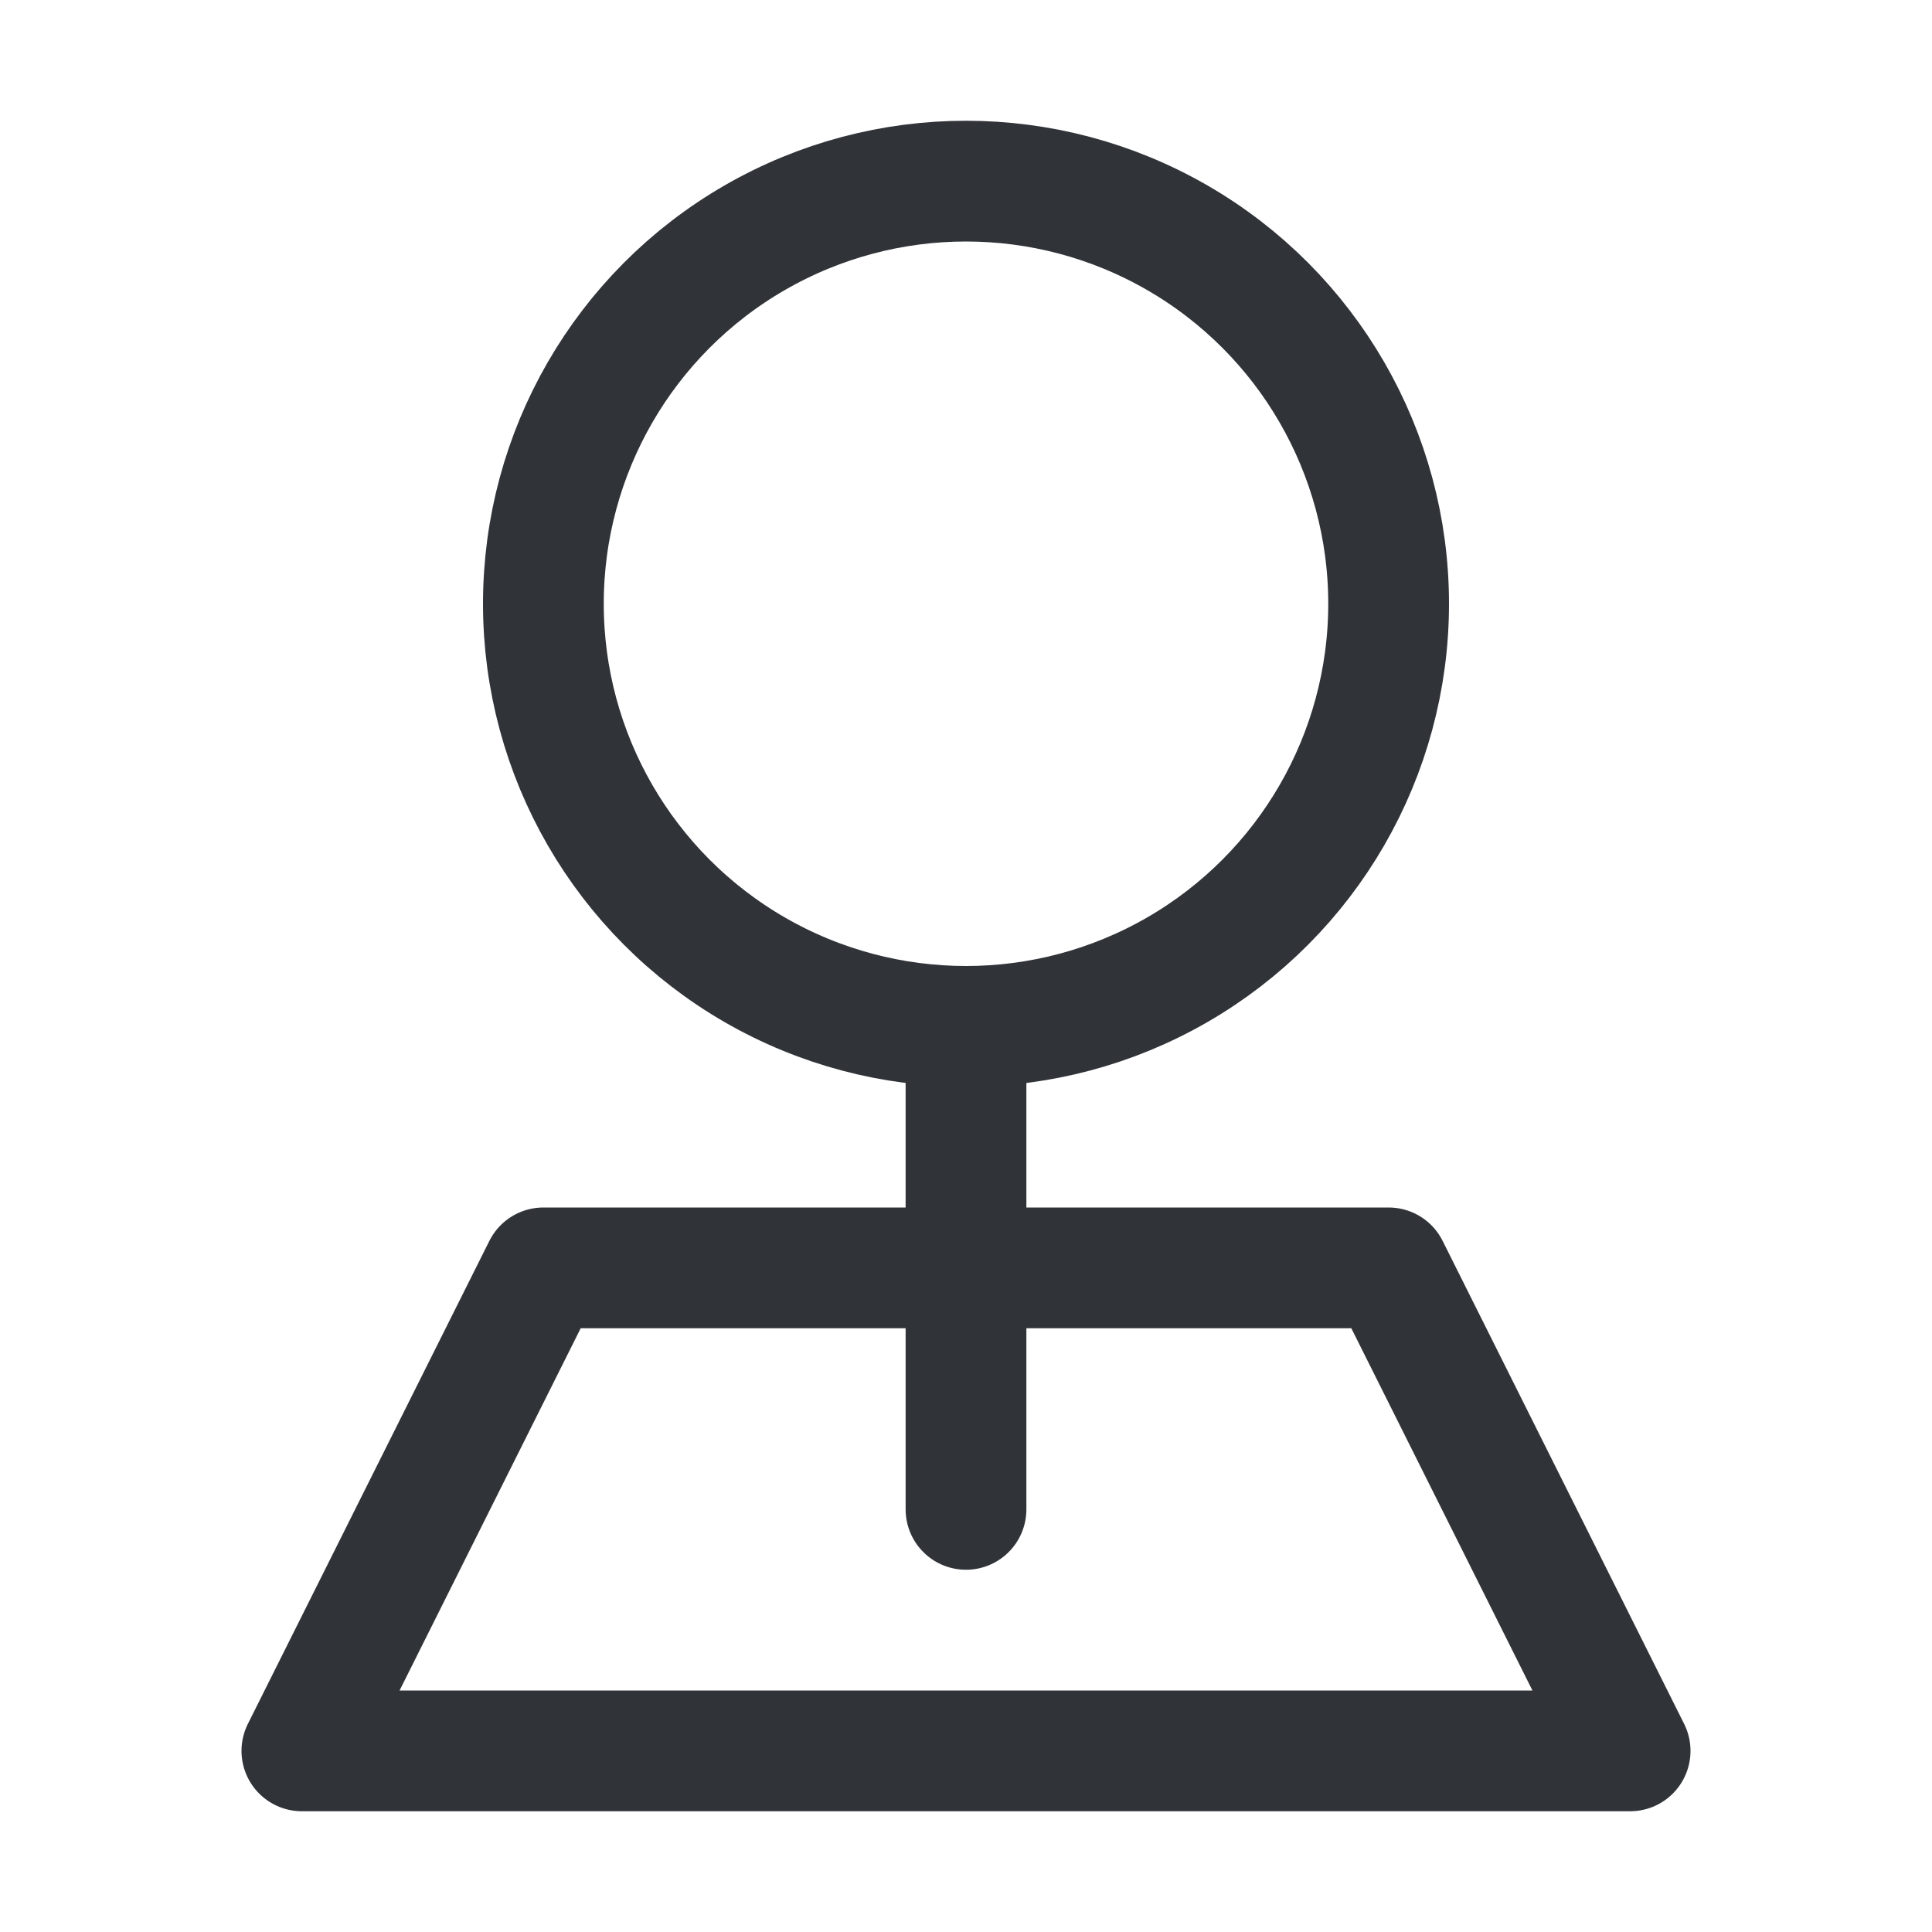 <?xml version="1.0" encoding="utf-8"?>
<!-- Generator: Adobe Illustrator 19.1.1, SVG Export Plug-In . SVG Version: 6.00 Build 0)  -->
<svg version="1.1" id="icons" xmlns="http://www.w3.org/2000/svg" xmlns:xlink="http://www.w3.org/1999/xlink" x="0px" y="0px"
	 width="64px" height="64px" viewBox="0 0 64 64" style="enable-background:new 0 0 64 64;" xml:space="preserve">
<style type="text/css">
	.st0{clip-path:url(#XMLID_11_);}
	.st1{fill:none;stroke:#303338;stroke-width:4;stroke-linecap:round;stroke-linejoin:round;stroke-miterlimit:10;}
	.st2{clip-path:url(#XMLID_12_);}
	.st3{fill:none;stroke:#303338;stroke-width:4;stroke-linejoin:round;stroke-miterlimit:10;}
	.st4{clip-path:url(#XMLID_13_);}
	.st5{clip-path:url(#XMLID_14_);}
	.st6{fill:#303338;}
	.st7{clip-path:url(#XMLID_15_);}
	.st8{fill:none;stroke:#303338;stroke-width:4;stroke-linecap:round;stroke-linejoin:round;}
	.st9{fill:none;stroke:#303338;stroke-width:4;stroke-linecap:round;stroke-linejoin:round;stroke-dasharray:3.832,7.665;}
	.st10{clip-path:url(#XMLID_16_);}
	.st11{clip-path:url(#XMLID_17_);}
	.st12{clip-path:url(#XMLID_18_);}
	.st13{clip-path:url(#XMLID_19_);}
	.st14{clip-path:url(#XMLID_20_);}
	.st15{clip-path:url(#XMLID_21_);}
	.st16{clip-path:url(#XMLID_22_);}
	.st17{clip-path:url(#XMLID_23_);}
	.st18{clip-path:url(#XMLID_24_);}
	.st19{clip-path:url(#XMLID_25_);}
	.st20{clip-path:url(#XMLID_26_);}
	.st21{clip-path:url(#XMLID_27_);}
	.st22{clip-path:url(#XMLID_28_);}
	.st23{clip-path:url(#XMLID_29_);}
	.st24{clip-path:url(#XMLID_30_);}
	.st25{clip-path:url(#XMLID_31_);}
	.st26{clip-path:url(#XMLID_32_);}
	.st27{fill:none;stroke:#303338;stroke-width:4;stroke-linecap:round;stroke-miterlimit:10;}
	.st28{clip-path:url(#XMLID_33_);}
	.st29{clip-path:url(#XMLID_34_);}
	.st30{clip-path:url(#XMLID_35_);}
	.st31{clip-path:url(#XMLID_36_);}
	.st32{clip-path:url(#XMLID_37_);}
	.st33{clip-path:url(#XMLID_38_);}
	.st34{clip-path:url(#XMLID_39_);}
	.st35{clip-path:url(#XMLID_40_);}
	.st36{clip-path:url(#XMLID_41_);}
	.st37{clip-path:url(#XMLID_42_);}
	.st38{clip-path:url(#XMLID_43_);}
	.st39{clip-path:url(#XMLID_44_);}
	.st40{clip-path:url(#XMLID_45_);}
	.st41{clip-path:url(#XMLID_46_);}
	.st42{clip-path:url(#XMLID_47_);}
	.st43{clip-path:url(#XMLID_48_);}
	.st44{clip-path:url(#XMLID_49_);}
	.st45{clip-path:url(#XMLID_50_);}
	.st46{clip-path:url(#XMLID_51_);}
	.st47{clip-path:url(#XMLID_52_);}
	.st48{clip-path:url(#XMLID_53_);}
	.st49{clip-path:url(#XMLID_54_);}
	.st50{clip-path:url(#XMLID_55_);}
</style>
<g id="XMLID_14076_">
	<defs>
		<rect id="XMLID_14077_" width="64" height="64"/>
	</defs>
	<clipPath id="XMLID_11_">
		<use xlink:href="#XMLID_14077_"  style="overflow:visible;"/>
	</clipPath>
	<g id="XMLID_14078_" class="st0">
		<polygon id="XMLID_14083_" class="st3" points="18,42 10,58 54,58 46,42 		"/>
		<g id="XMLID_14079_">
			<circle id="XMLID_14081_" class="st1" cx="32" cy="20" r="14"/>
			<line id="XMLID_14080_" class="st1" x1="32" y1="34" x2="32" y2="50"/>
		</g>
	</g>
</g>
</svg>
